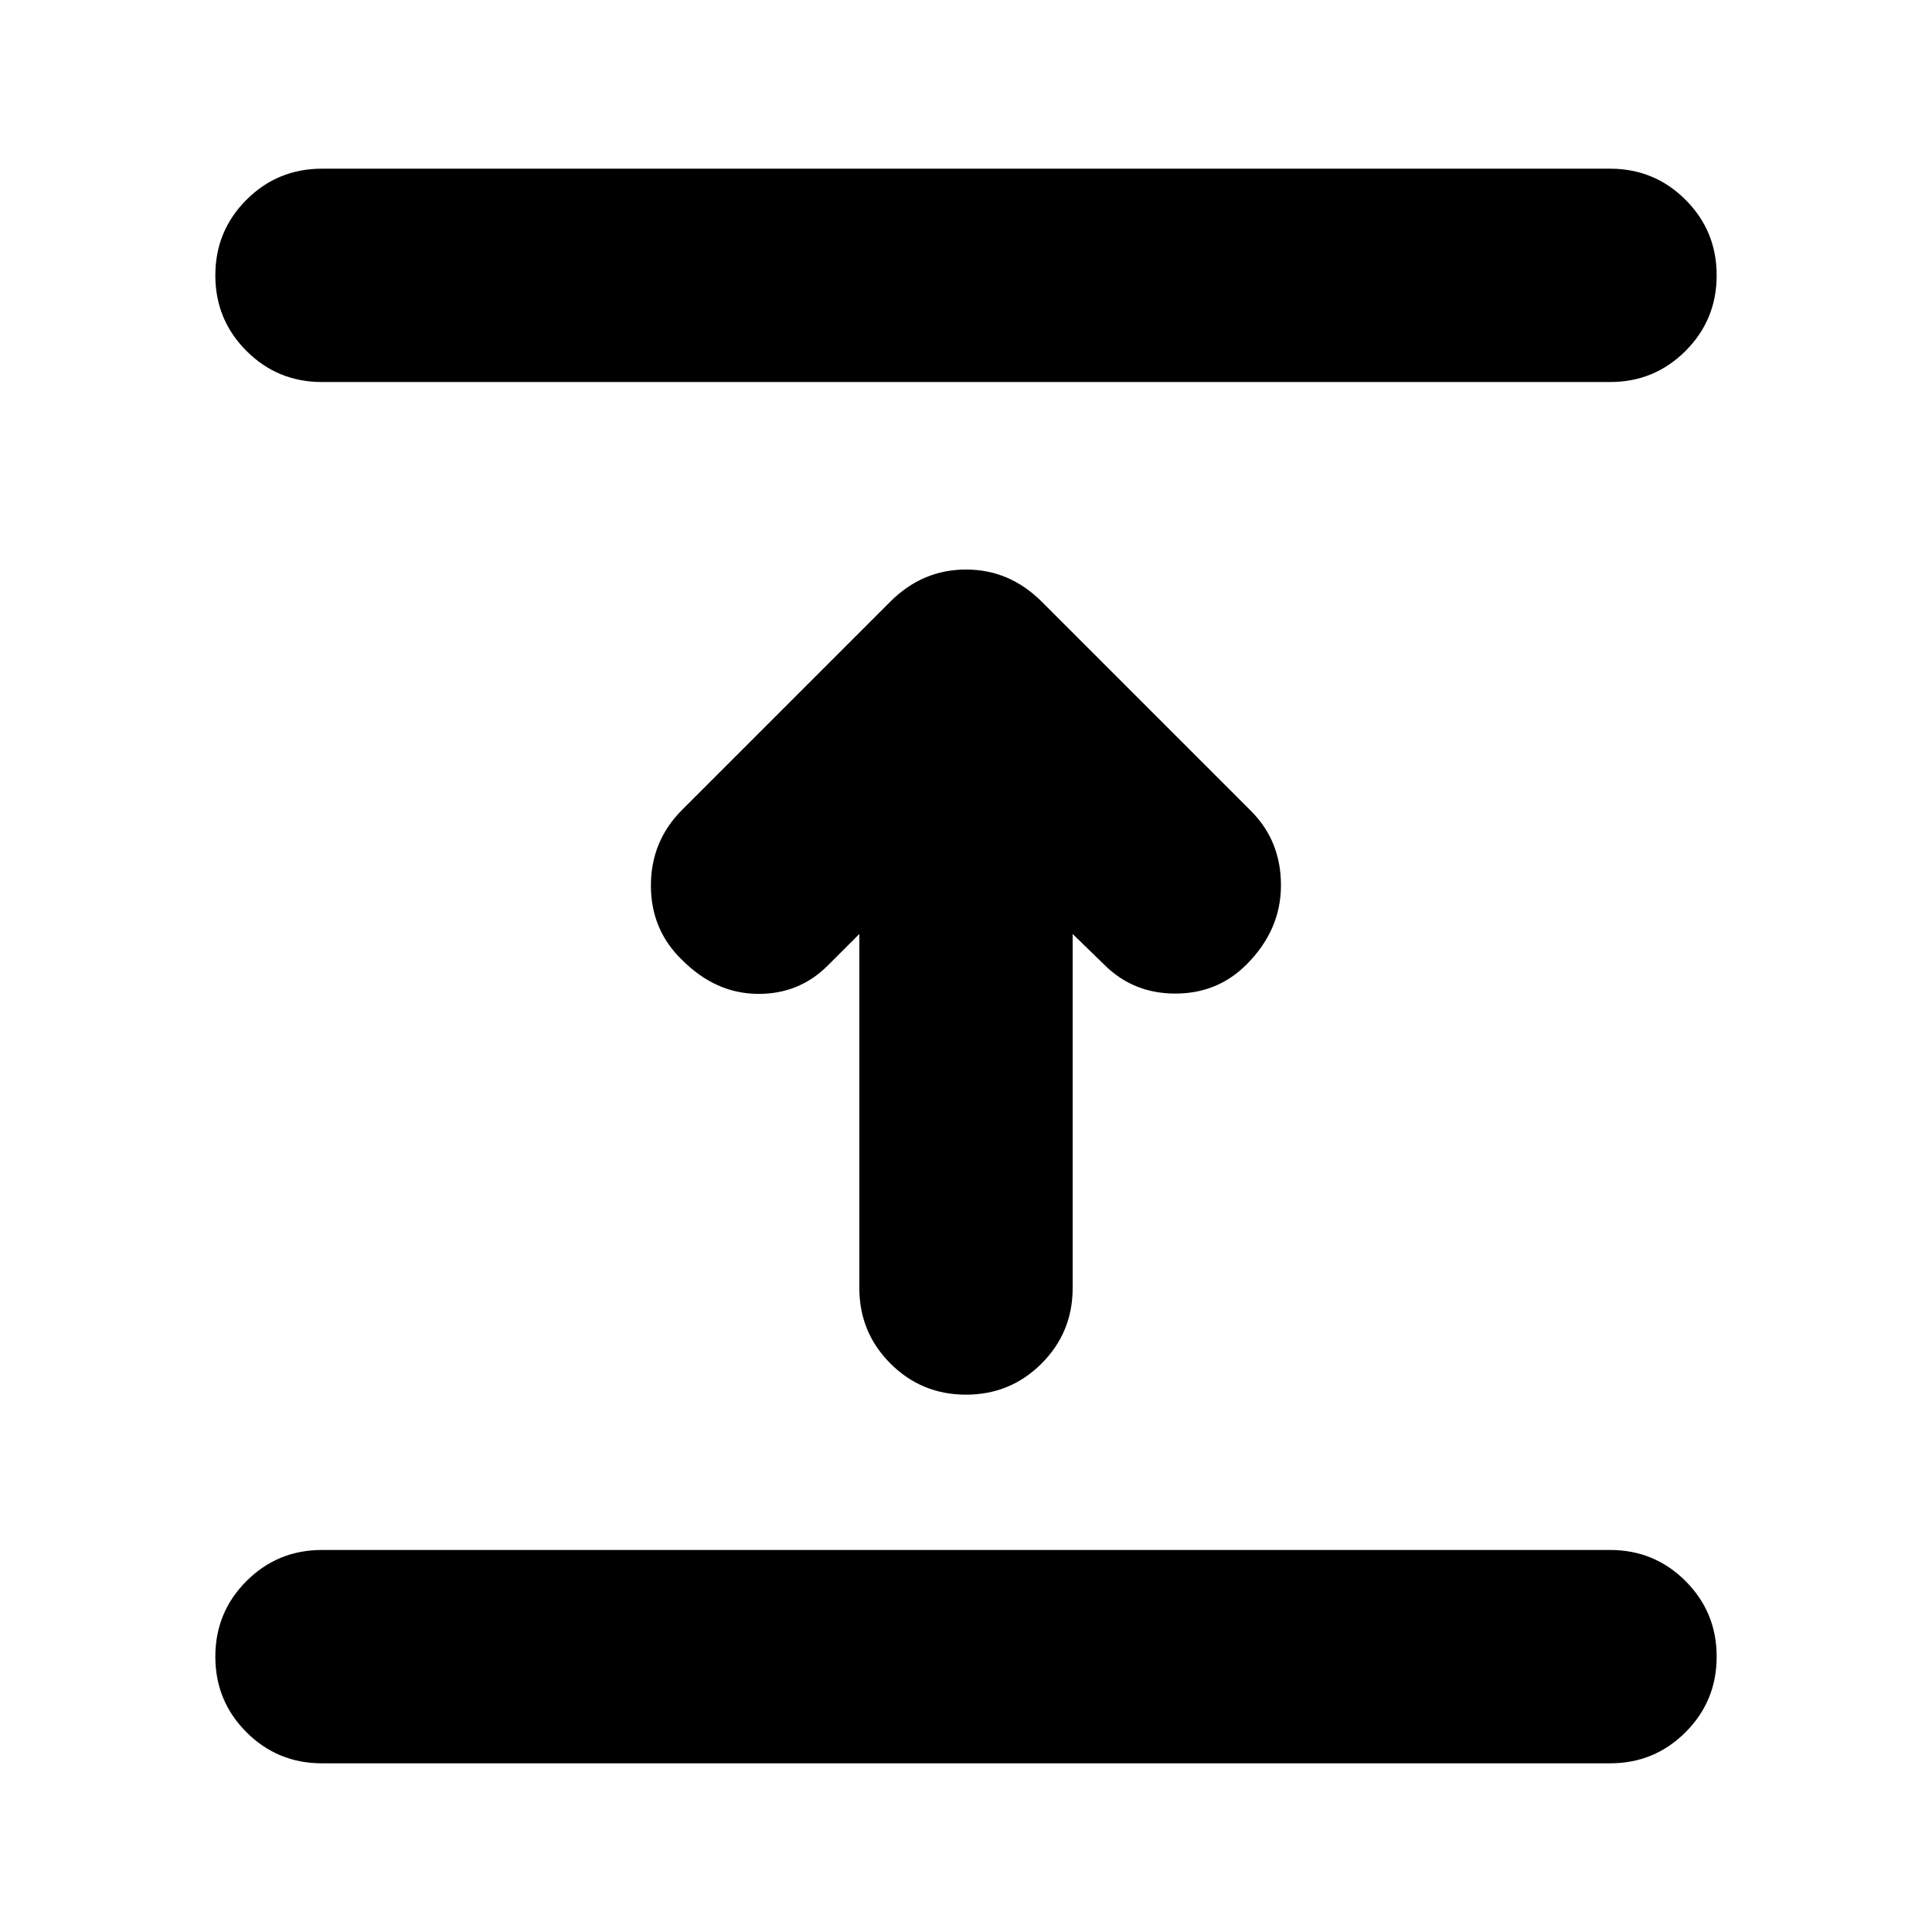 <svg xmlns="http://www.w3.org/2000/svg" height="24" viewBox="0 -960 960 960" width="24"><path d="M800-83.82H160q-22.09 0-37.54-15.46Q107-114.74 107-136.82q0-22.09 15.46-37.55 15.45-15.46 37.54-15.46h640q22.09 0 37.54 15.46Q853-158.91 853-136.82q0 22.08-15.46 37.54Q822.09-83.82 800-83.82ZM427-495.91l-15.65 15.65q-14.39 14.39-35.13 14.11-20.74-.28-37.26-16.81-15.53-14.95-15.53-37.04t15.53-37.61l103.43-103.43Q458.35-677 480-677t37.61 15.96l104 104q14.96 14.95 14.89 37.11-.06 22.15-17.15 39.23-14.39 14.4-35.35 14.4t-35.35-14.4L533-495.91V-320q0 22.09-15.46 37.54Q502.09-267 480-267t-37.54-15.46Q427-297.91 427-320v-175.91Zm373-274.26H160q-22.09 0-37.54-15.46Q107-801.09 107-823.18q0-22.08 15.46-37.54 15.45-15.46 37.54-15.46h640q22.09 0 37.54 15.46Q853-845.26 853-823.18q0 22.09-15.46 37.55-15.45 15.46-37.54 15.46Z"/></svg>